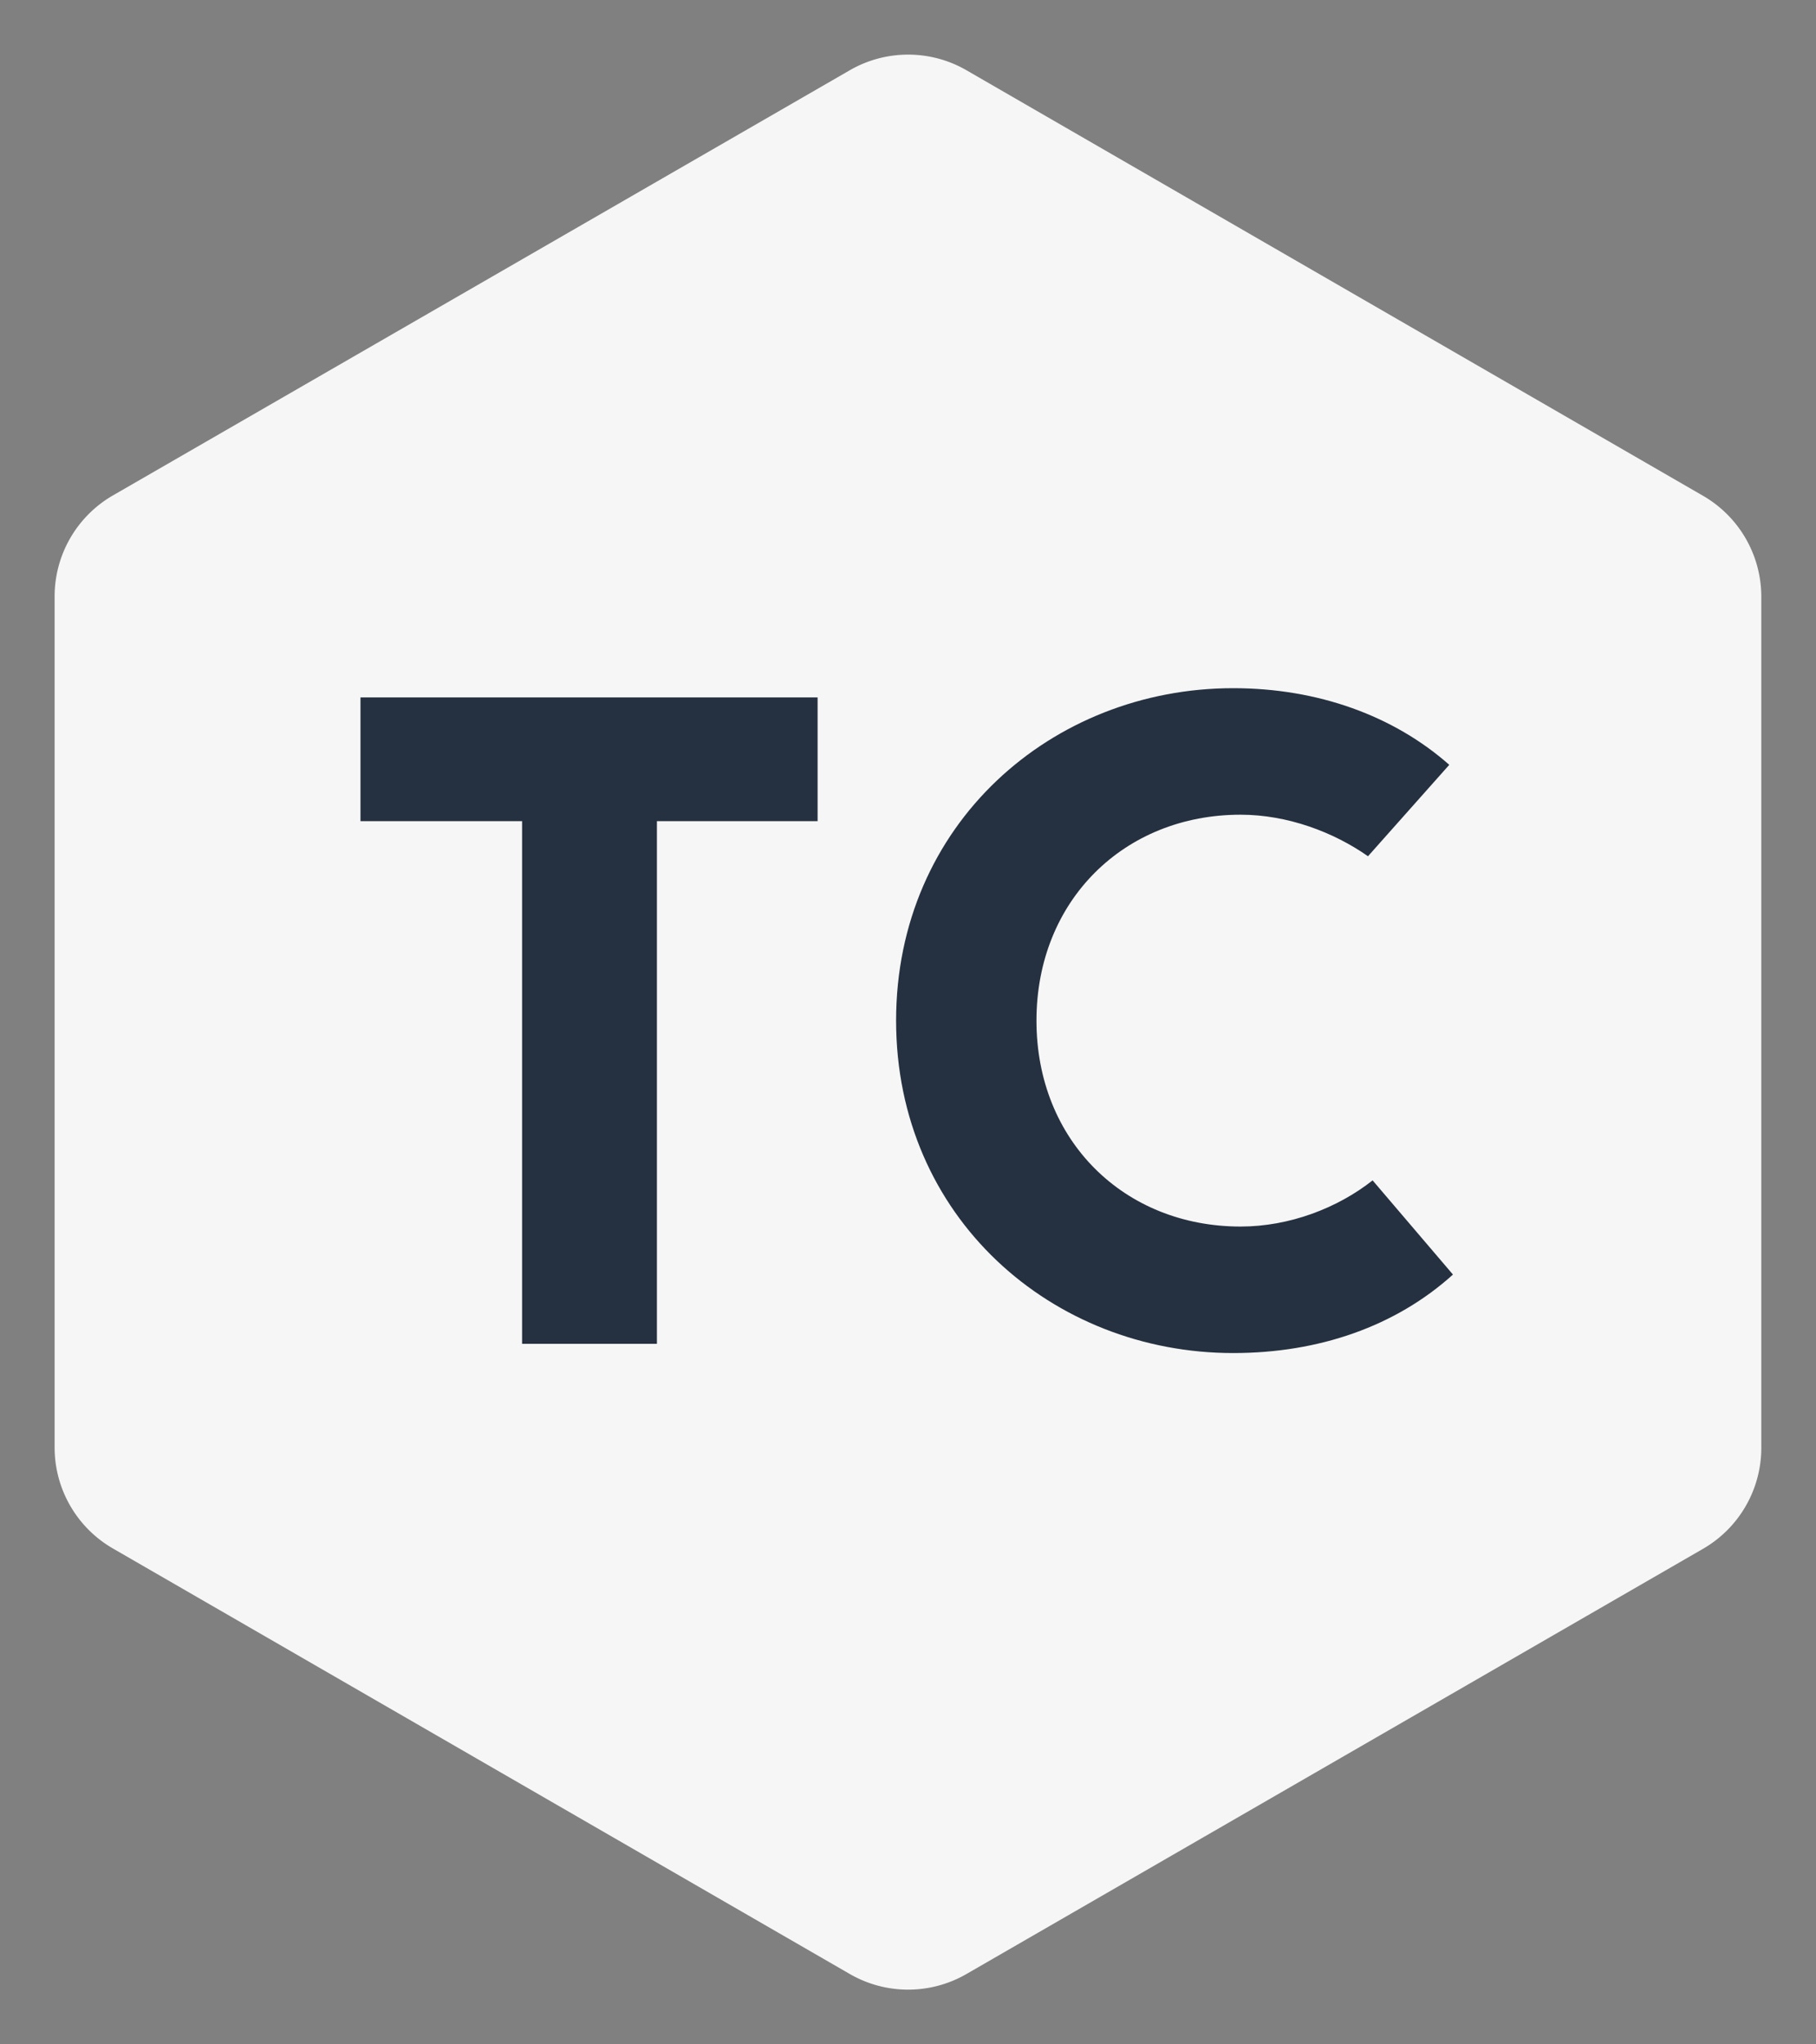 <svg
    xmlns="http://www.w3.org/2000/svg"
    xmlns:xlink="http://www.w3.org/1999/xlink"
    version="1.1"
    width="2815.219"
    height="3169.336"
    viewBox="0 0 2815.219 3169.336"
>
    <rect x="0" y="0" width="2815.219" height="3169.336" fill="#808080" stroke="none"/>
    <g transform="scale(8.467) translate(10, 10)">
        <defs id="SvgjsDefs1446"></defs>
        <g
            id="SvgjsG1447"
            featureKey="rootContainer"
            transform="matrix(6.3,0,0,6.3,0,0.026)"
            fill="#f6f6f6"
        >
            <path
                xmlns="http://www.w3.org/2000/svg"
                d="M23.11 55.78L1.69 43.41A3.39 3.39 0 0 1 0 40.48V15.75a3.39 3.39 0 0 1 1.69-2.94L23.11.45a3.39 3.39 0 0 1 3.39 0l21.41 12.37a3.39 3.39 0 0 1 1.69 2.94v24.72a3.39 3.39 0 0 1-1.69 2.94L26.5 55.78a3.39 3.39 0 0 1-3.39 0z"
            ></path>
        </g>
        <g
            id="SvgjsG1448"
            featureKey="nameFeature-0"
            transform="matrix(4.227,0,0,4.227,49.238,66.972)"
            fill="#253140"
        >
            <path
                d="M21.4 12 l0 5.36 l-6.96 0 l0 22.64 l-5.84 0 l0 -22.64 l-7 0 l0 -5.36 l19.8 0 z"
            ></path>
            <path
                d="M48.92 37 c-2.48 2.24 -5.8 3.4 -9.52 3.4 c-7.84 0 -14.6 -5.88 -14.6 -14.4 s6.76 -14.4 14.6 -14.4 c3.68 0 6.96 1.2 9.36 3.32 l-3.52 3.96 c-1.48 -1.04 -3.48 -1.8 -5.52 -1.8 c-5.04 0 -8.84 3.72 -8.84 8.92 s3.8 8.92 8.84 8.92 c2.12 0 4.2 -0.8 5.72 -2 z"
            ></path>
        </g>
    </g>
</svg>
